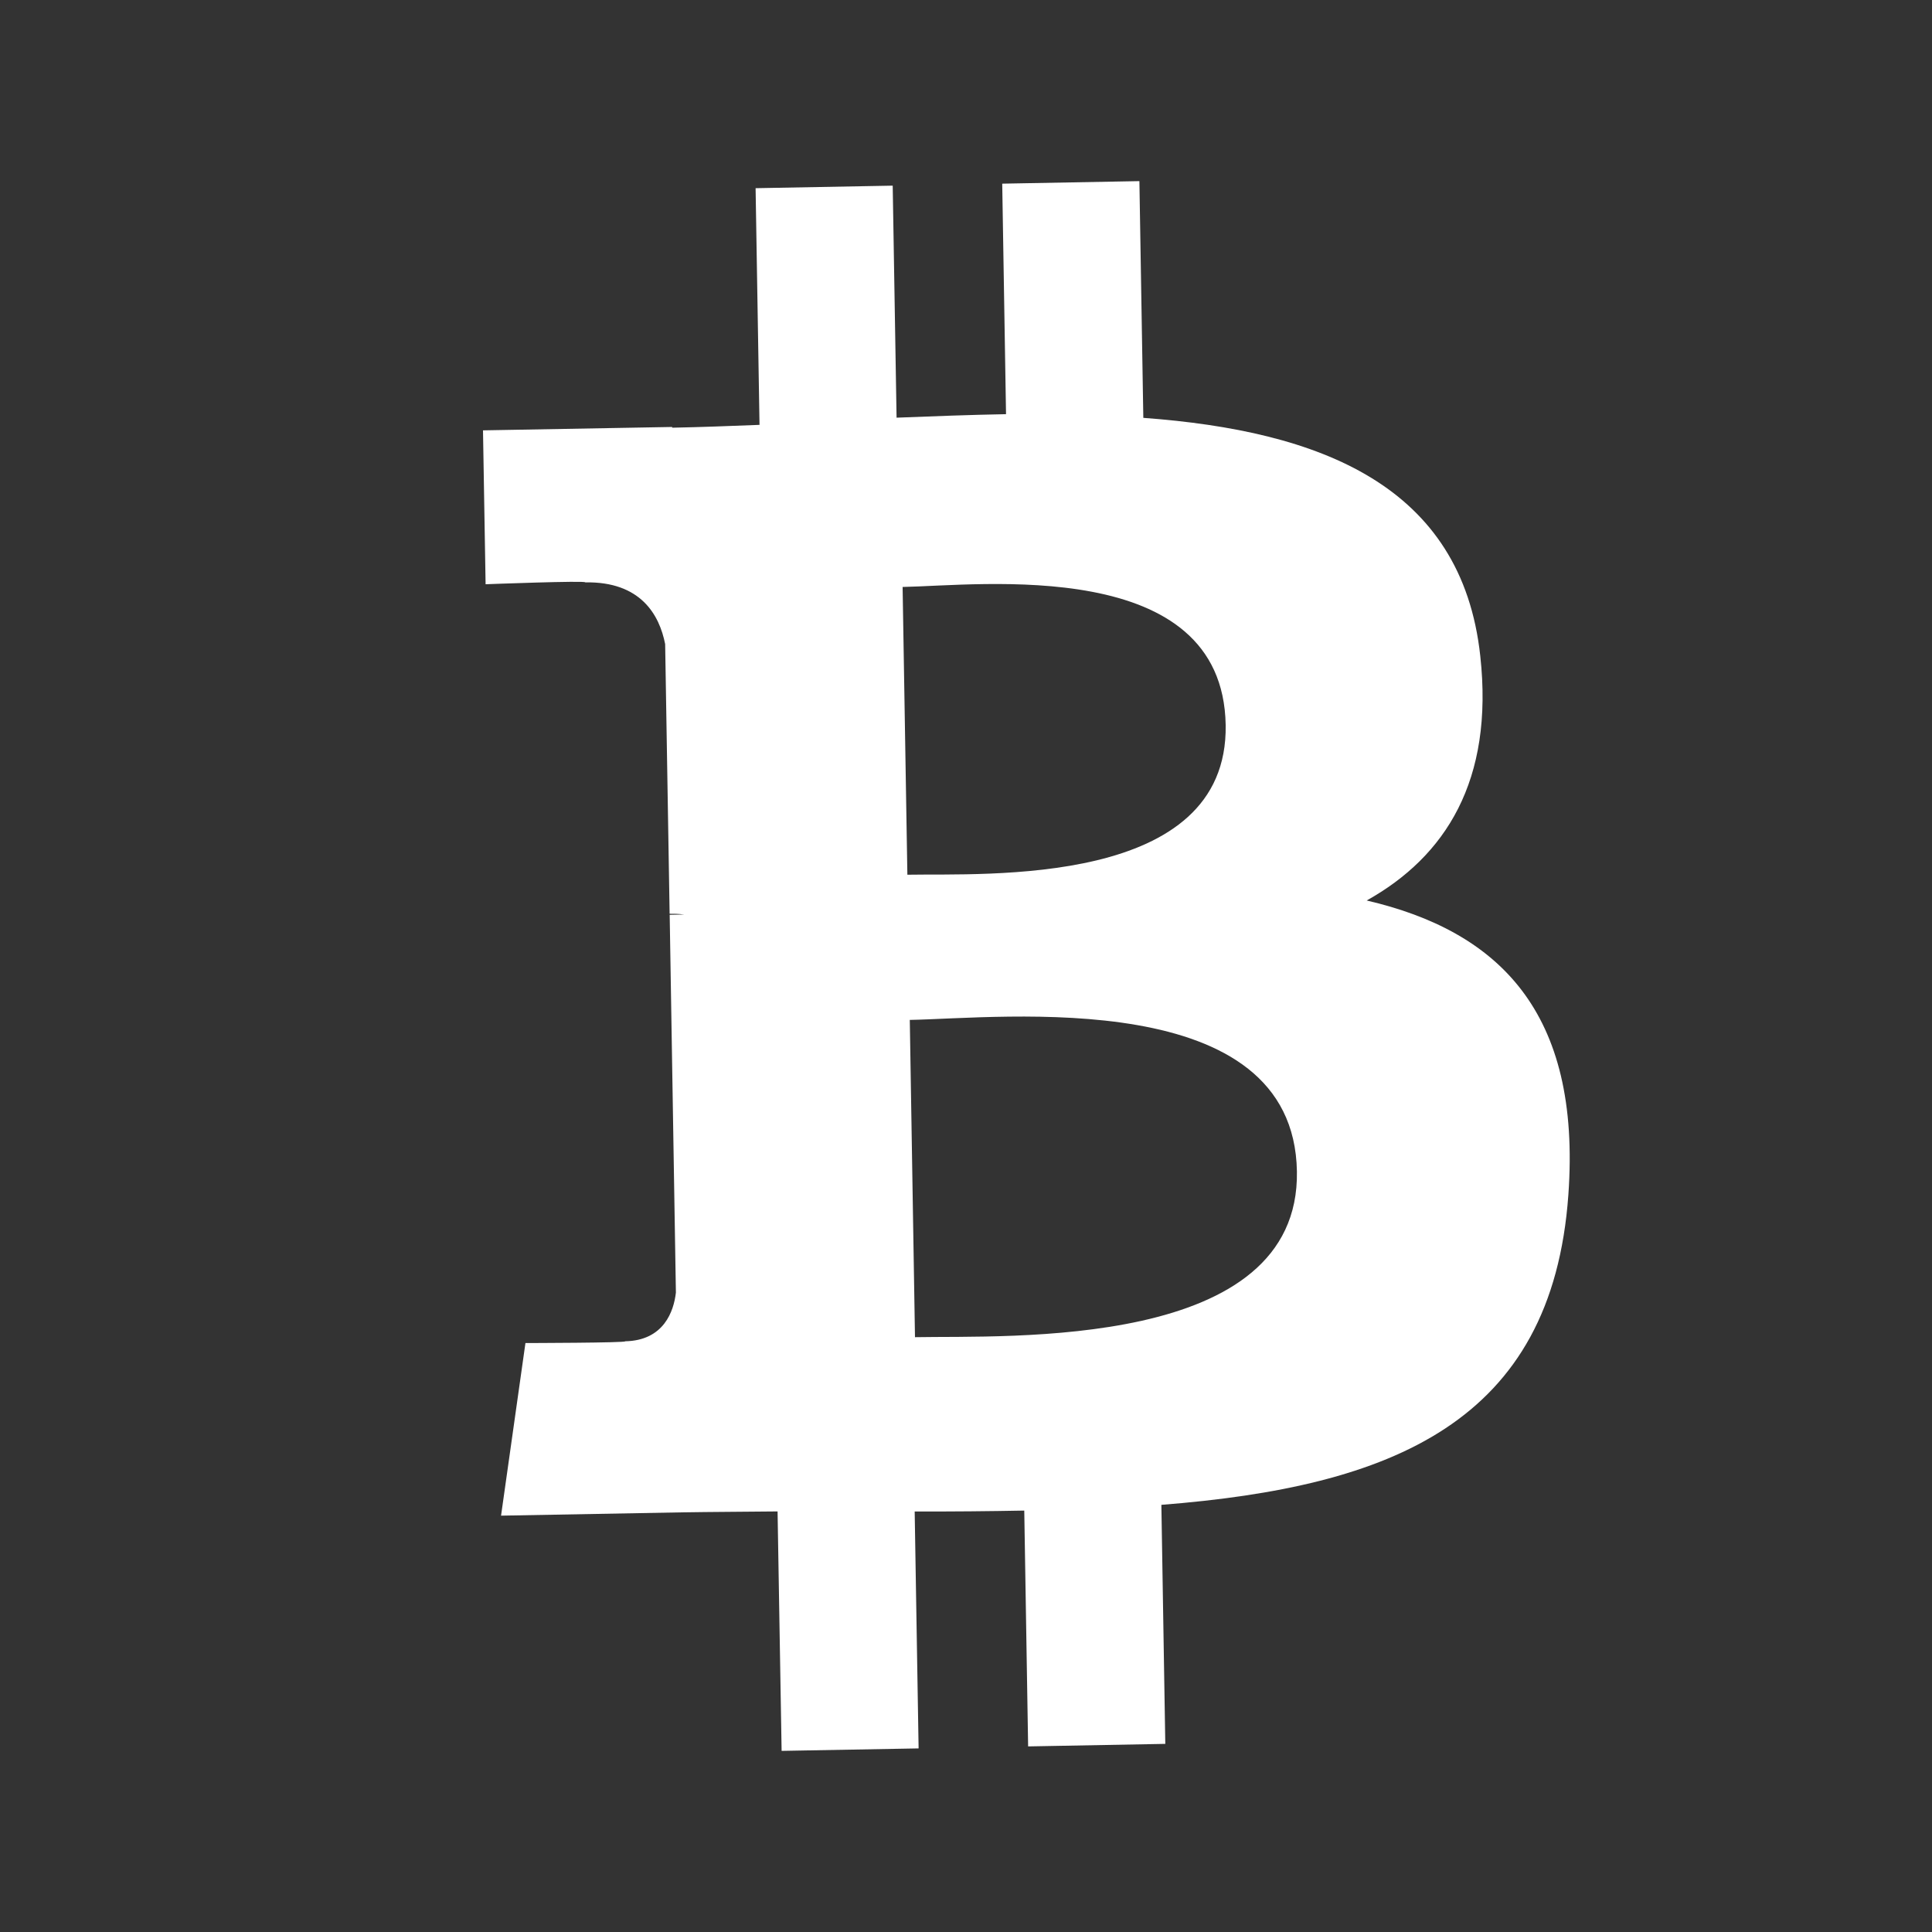 <svg width="32" height="32" viewBox="0 0 32 32" fill="none" xmlns="http://www.w3.org/2000/svg">
<rect x="0" y="0" width="32" height="32" fill="#333333" stroke="none"/>
<path d="M24.518 10.865C24.212 8.042 21.874 7.137 18.937 6.921L18.872 3L16.6 3.042L16.663 6.86C16.066 6.871 15.456 6.894 14.85 6.918L14.786 3.075L12.515 3.117L12.58 7.037C12.088 7.056 11.605 7.075 11.134 7.084L11.133 7.072L8 7.128L8.043 9.677C8.043 9.677 9.72 9.613 9.693 9.646C10.613 9.629 10.922 10.185 11.017 10.668L11.091 15.135C11.155 15.134 11.238 15.135 11.332 15.147C11.256 15.148 11.175 15.149 11.092 15.152L11.195 21.41C11.16 21.715 10.998 22.203 10.355 22.216C10.384 22.242 8.703 22.245 8.703 22.245L8.299 25.104L11.256 25.05C11.806 25.041 12.348 25.04 12.879 25.034L12.946 29L15.215 28.959L15.15 25.035C15.773 25.037 16.377 25.031 16.965 25.02L17.029 28.926L19.301 28.884L19.236 24.925C23.052 24.625 25.708 23.565 25.977 19.79C26.195 16.751 24.814 15.422 22.637 14.915C23.942 14.186 24.745 12.93 24.518 10.865ZM21.481 19.403C21.531 22.366 16.695 22.118 15.155 22.148L15.069 16.893C16.609 16.865 21.429 16.312 21.481 19.403ZM20.301 12.009C20.345 14.705 16.311 14.464 15.029 14.488L14.95 9.722C16.232 9.699 20.254 9.196 20.301 12.009Z" fill="white"/>
</svg>
